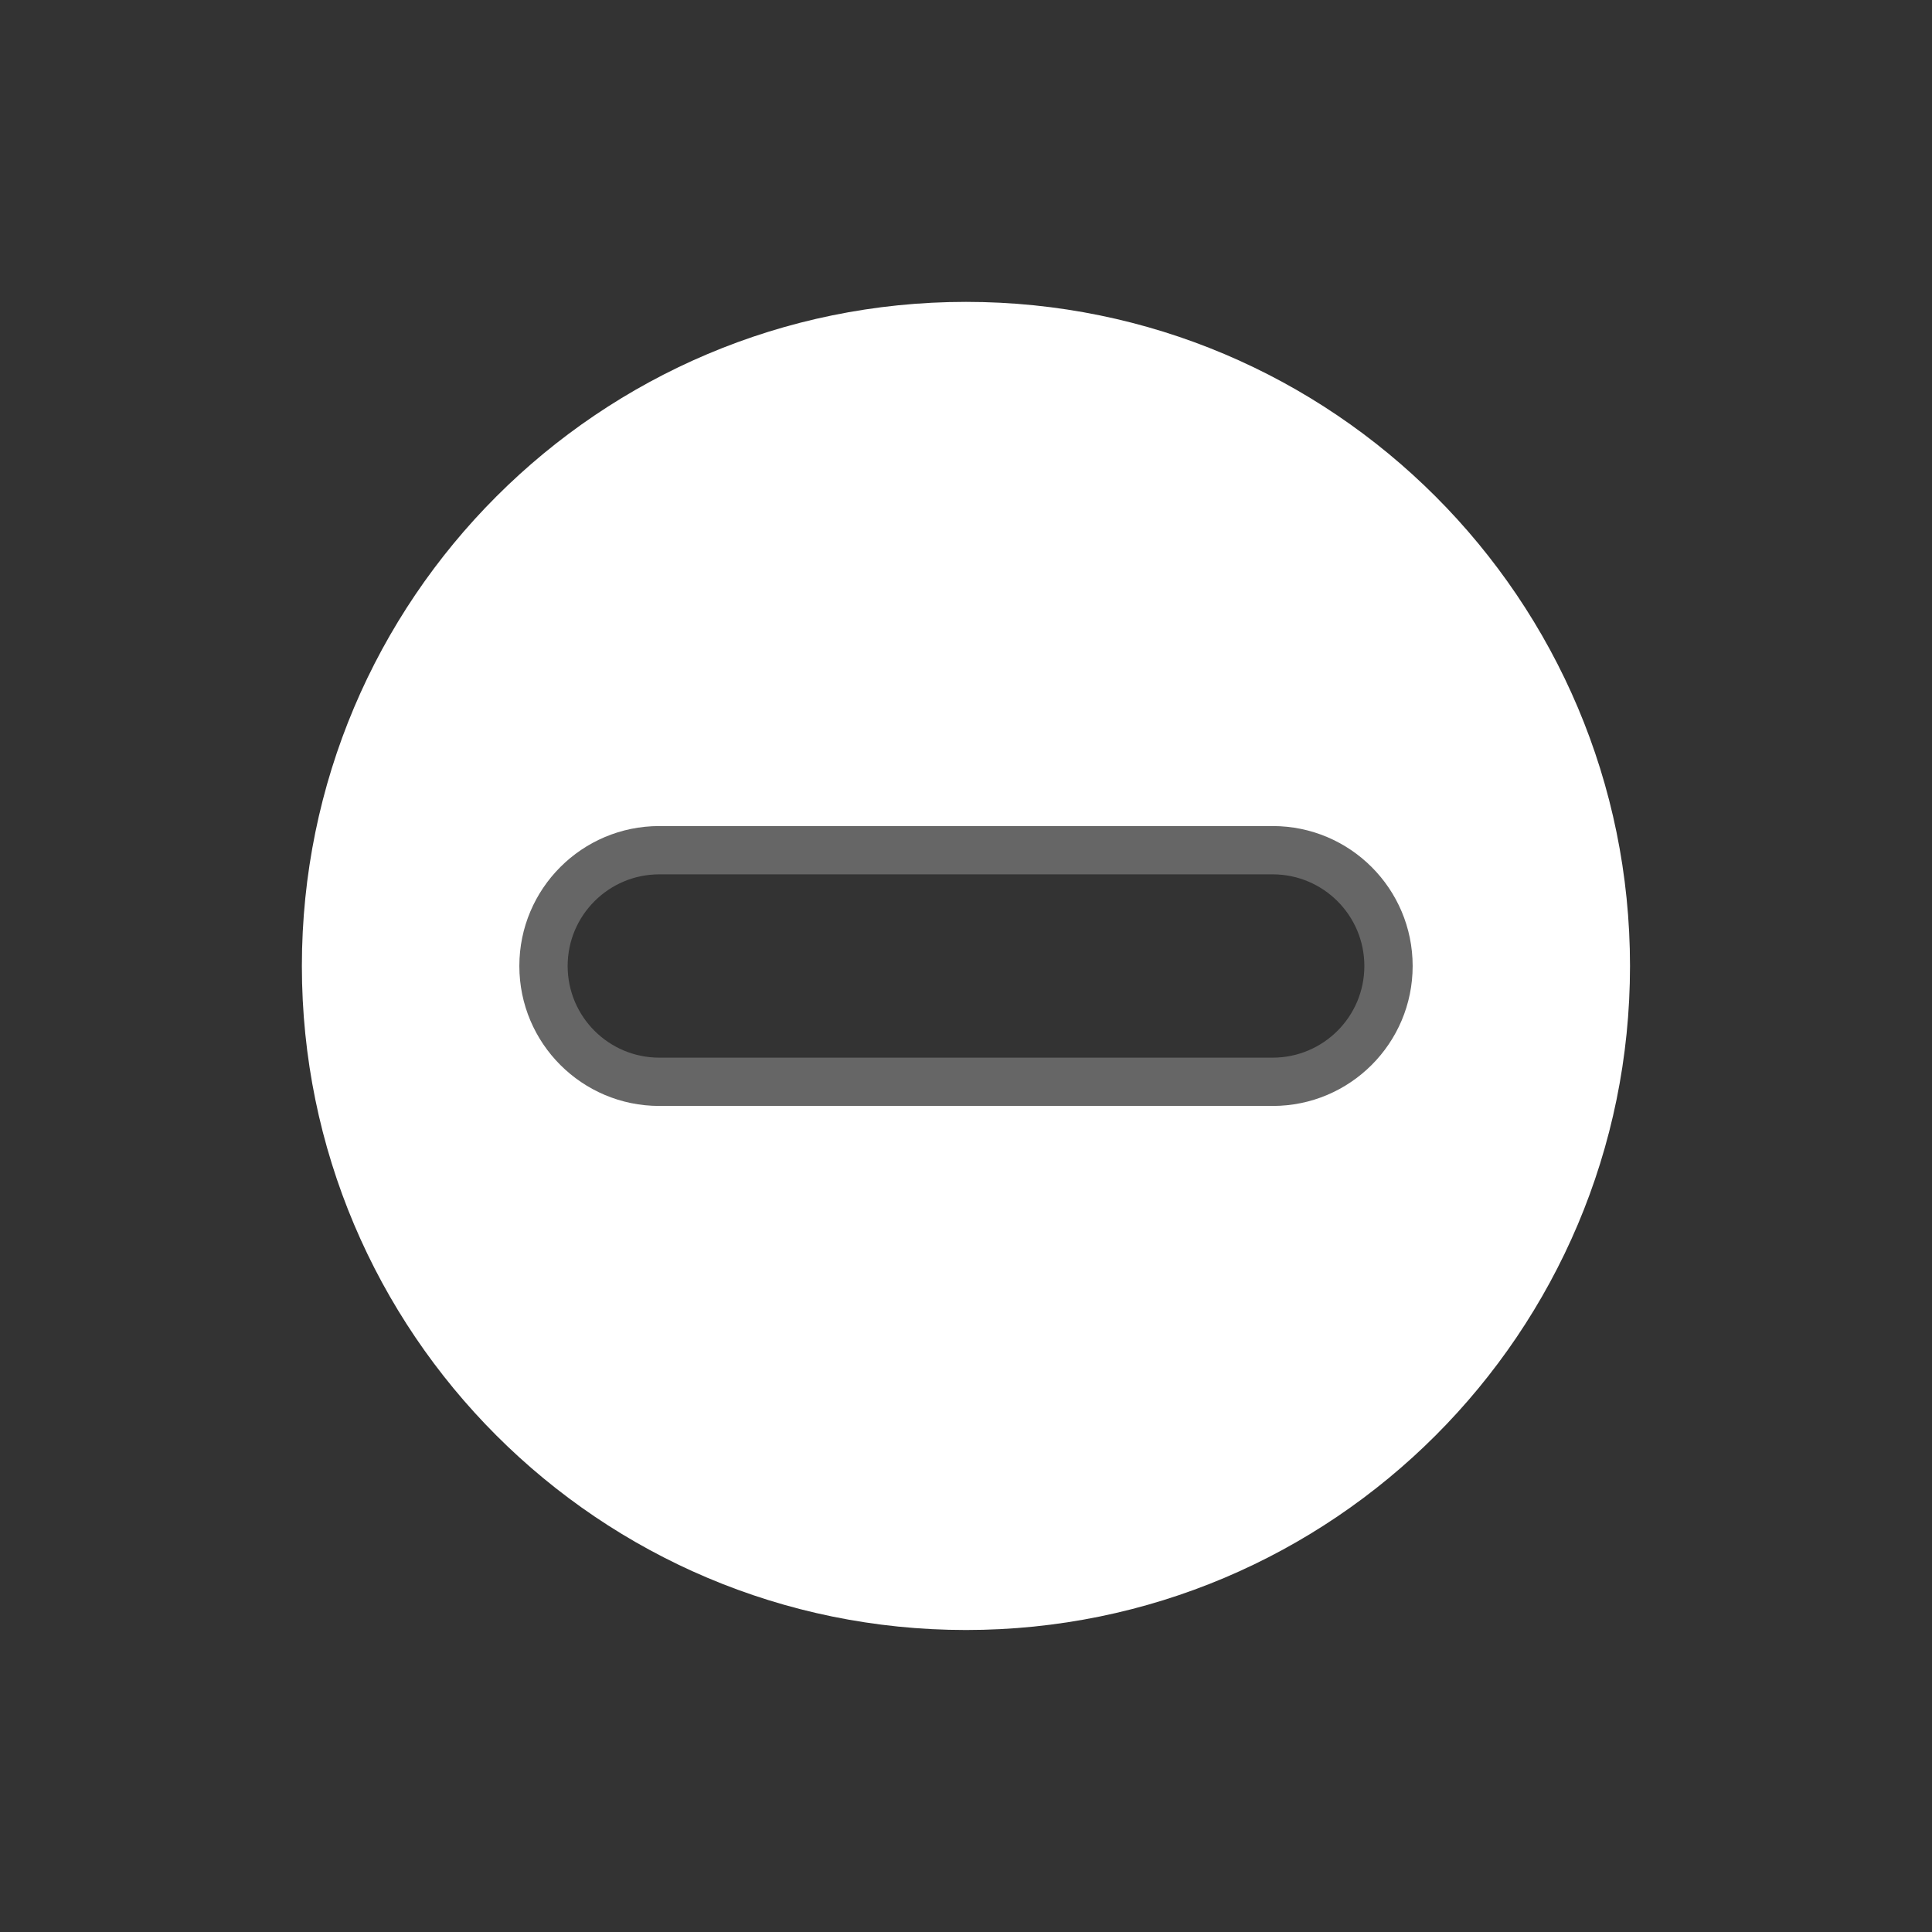 <svg width="16" height="16" viewBox="0 0 16 16" fill="none" xmlns="http://www.w3.org/2000/svg">
<rect x="0" y="0" width="16" height="16" fill="#333333" stroke="none"/>
<path fill-rule="evenodd" clip-rule="evenodd" d="M8 13.499C11.037 13.499 13.499 11.037 13.499 8C13.499 4.963 11.037 2.5 8 2.5C4.963 2.5 2.5 4.963 2.5 8C2.5 11.037 4.963 13.499 8 13.499ZM5.46 8.959C4.931 8.959 4.501 8.53 4.501 8C4.501 7.47 4.931 7.041 5.46 7.041H10.54C11.07 7.041 11.499 7.47 11.499 8C11.499 8.53 11.07 8.959 10.54 8.959H5.46Z" fill="white"/>
<path fill-rule="evenodd" clip-rule="evenodd" d="M5.46 7.241C5.041 7.241 4.701 7.581 4.701 8C4.701 8.419 5.041 8.759 5.46 8.759H10.54C10.959 8.759 11.299 8.419 11.299 8C11.299 7.581 10.959 7.241 10.54 7.241H5.46ZM10.54 6.841C11.18 6.841 11.699 7.36 11.699 8C11.699 8.64 11.18 9.159 10.54 9.159H5.46C4.82 9.159 4.301 8.64 4.301 8C4.301 7.36 4.82 6.841 5.46 6.841H10.54Z" fill="#666666"/>
</svg>
